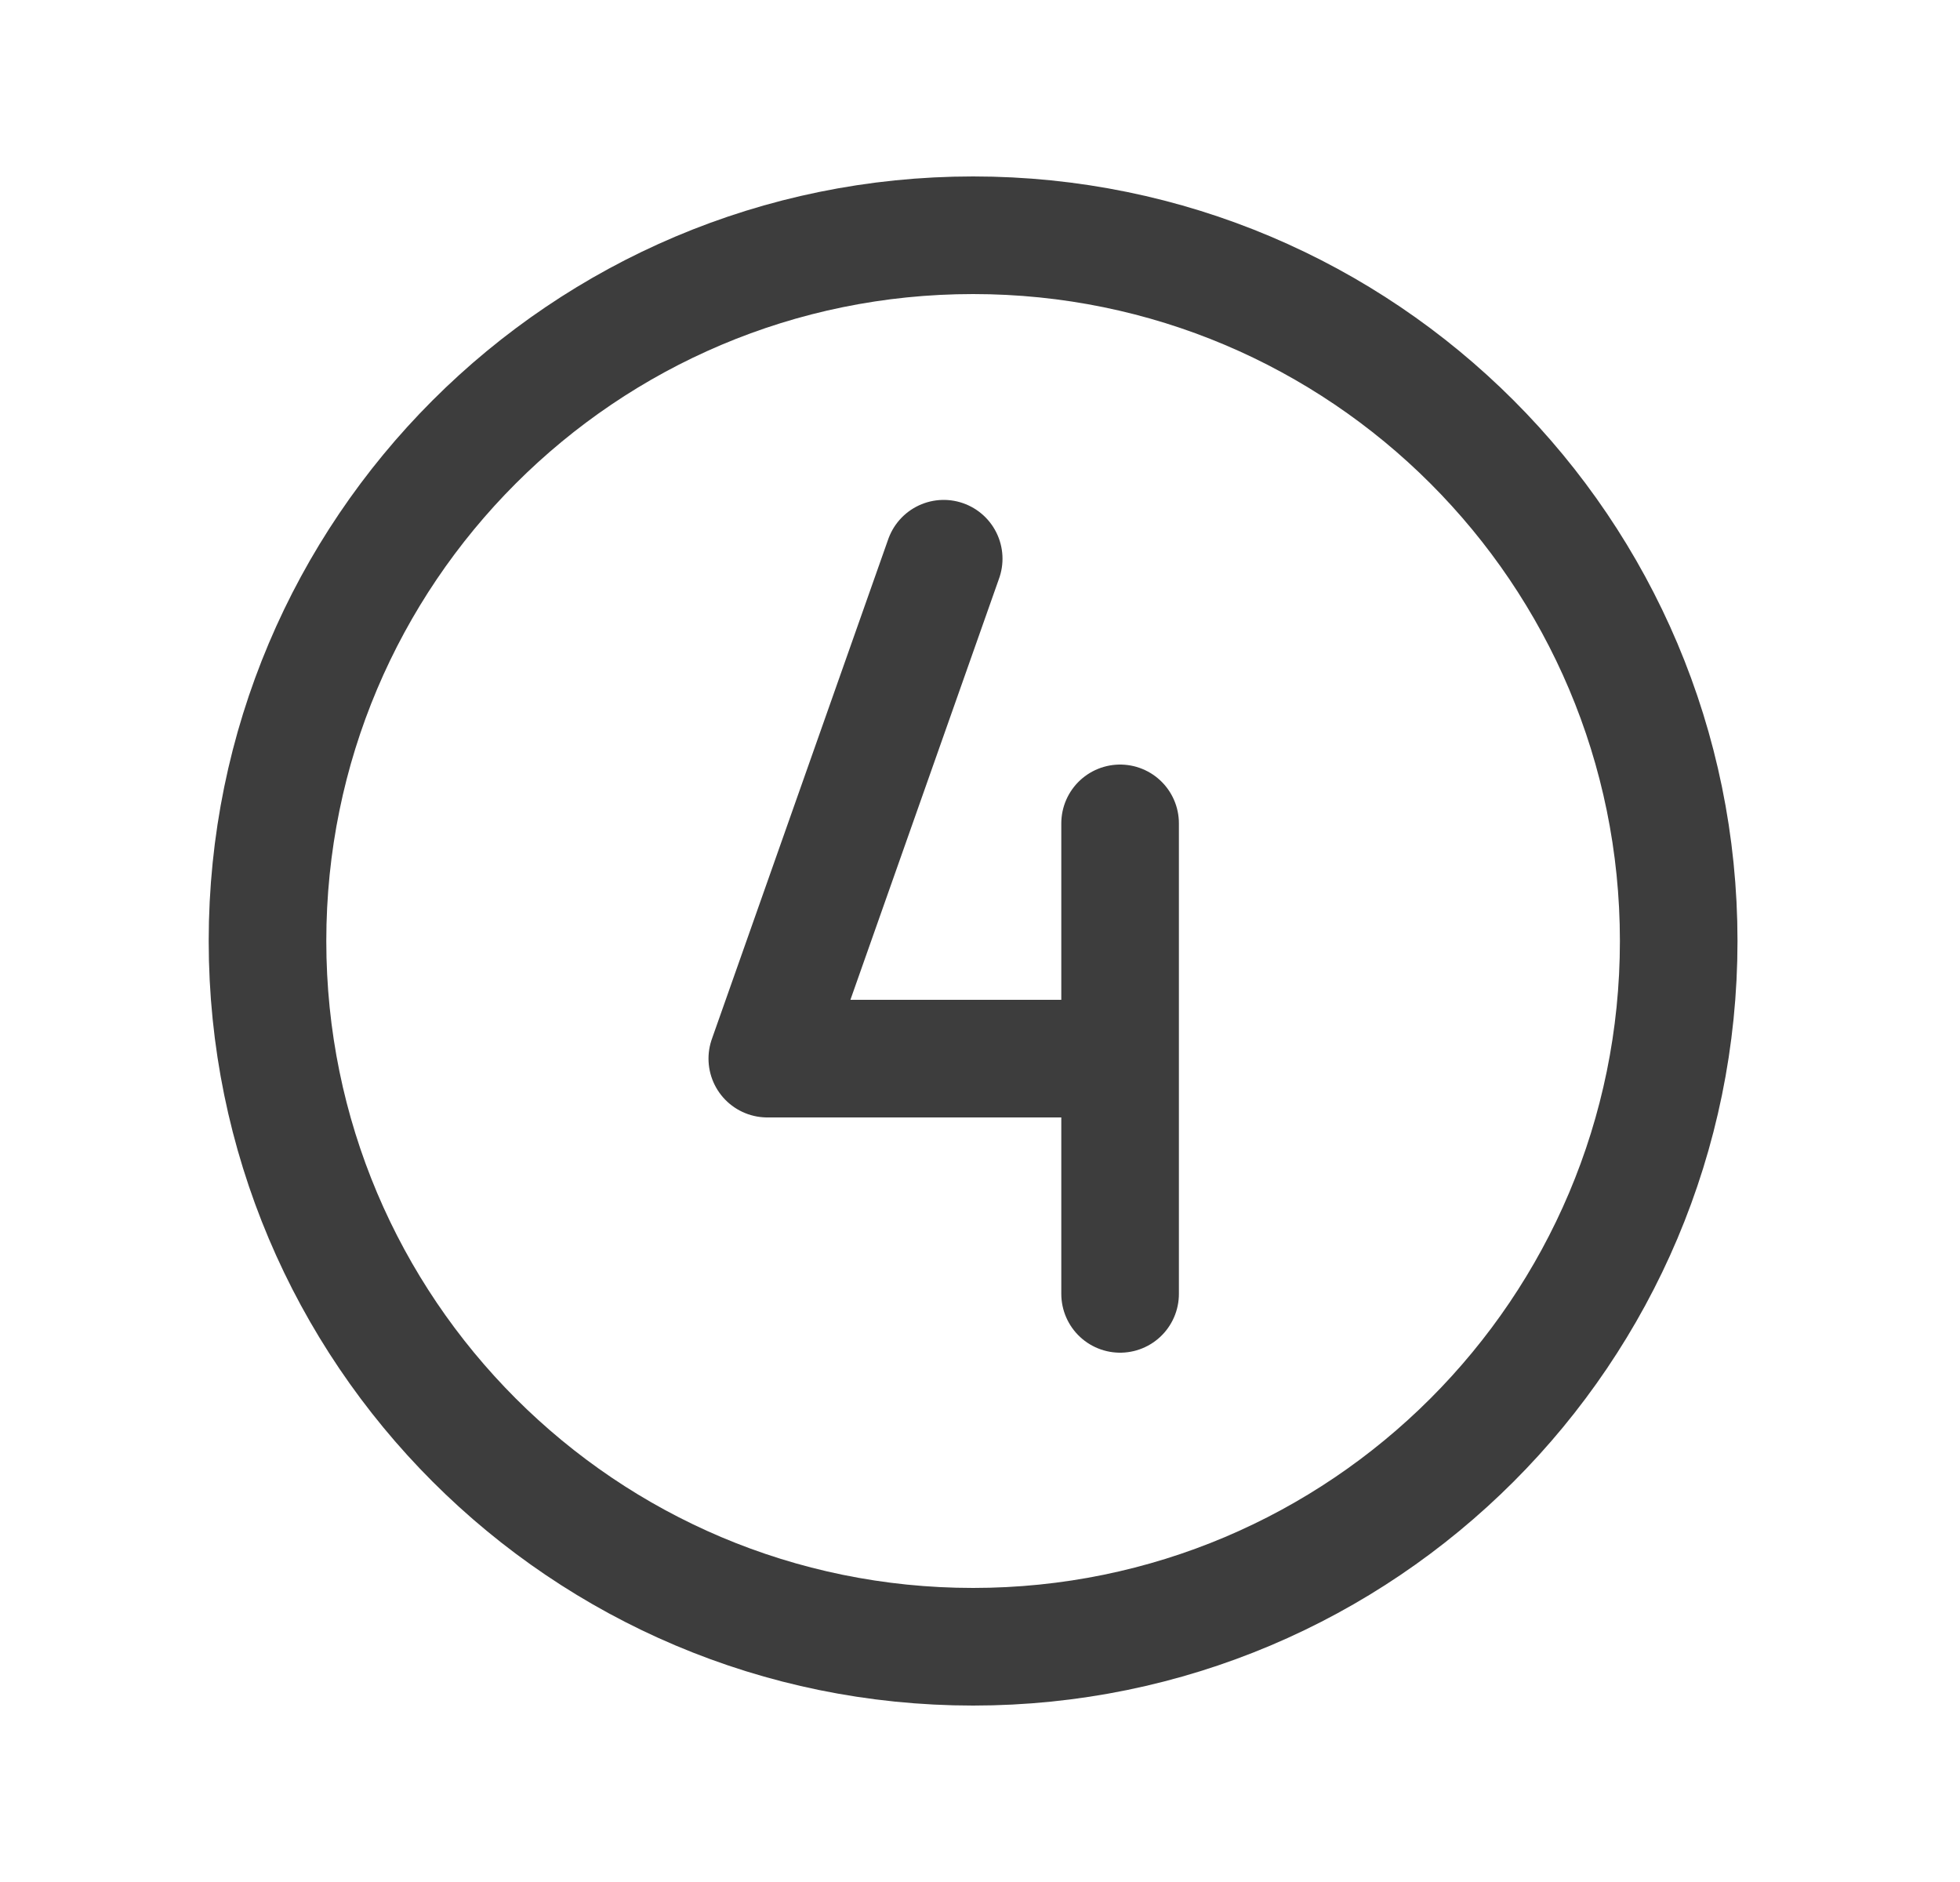 <svg width="25" height="24" viewBox="0 0 25 24" fill="none" xmlns="http://www.w3.org/2000/svg">
<path d="M12.037 7.125L9.787 13.5H14.287M14.287 10.5V16.5M21.412 12C21.412 16.971 17.382 21 12.412 21C7.441 21 3.412 16.971 3.412 12C3.412 7.029 7.441 3 12.412 3C17.382 3 21.412 7.029 21.412 12Z" stroke="#3D3D3D" stroke-width="1.5" stroke-linecap="round" stroke-linejoin="round"/>
</svg>
